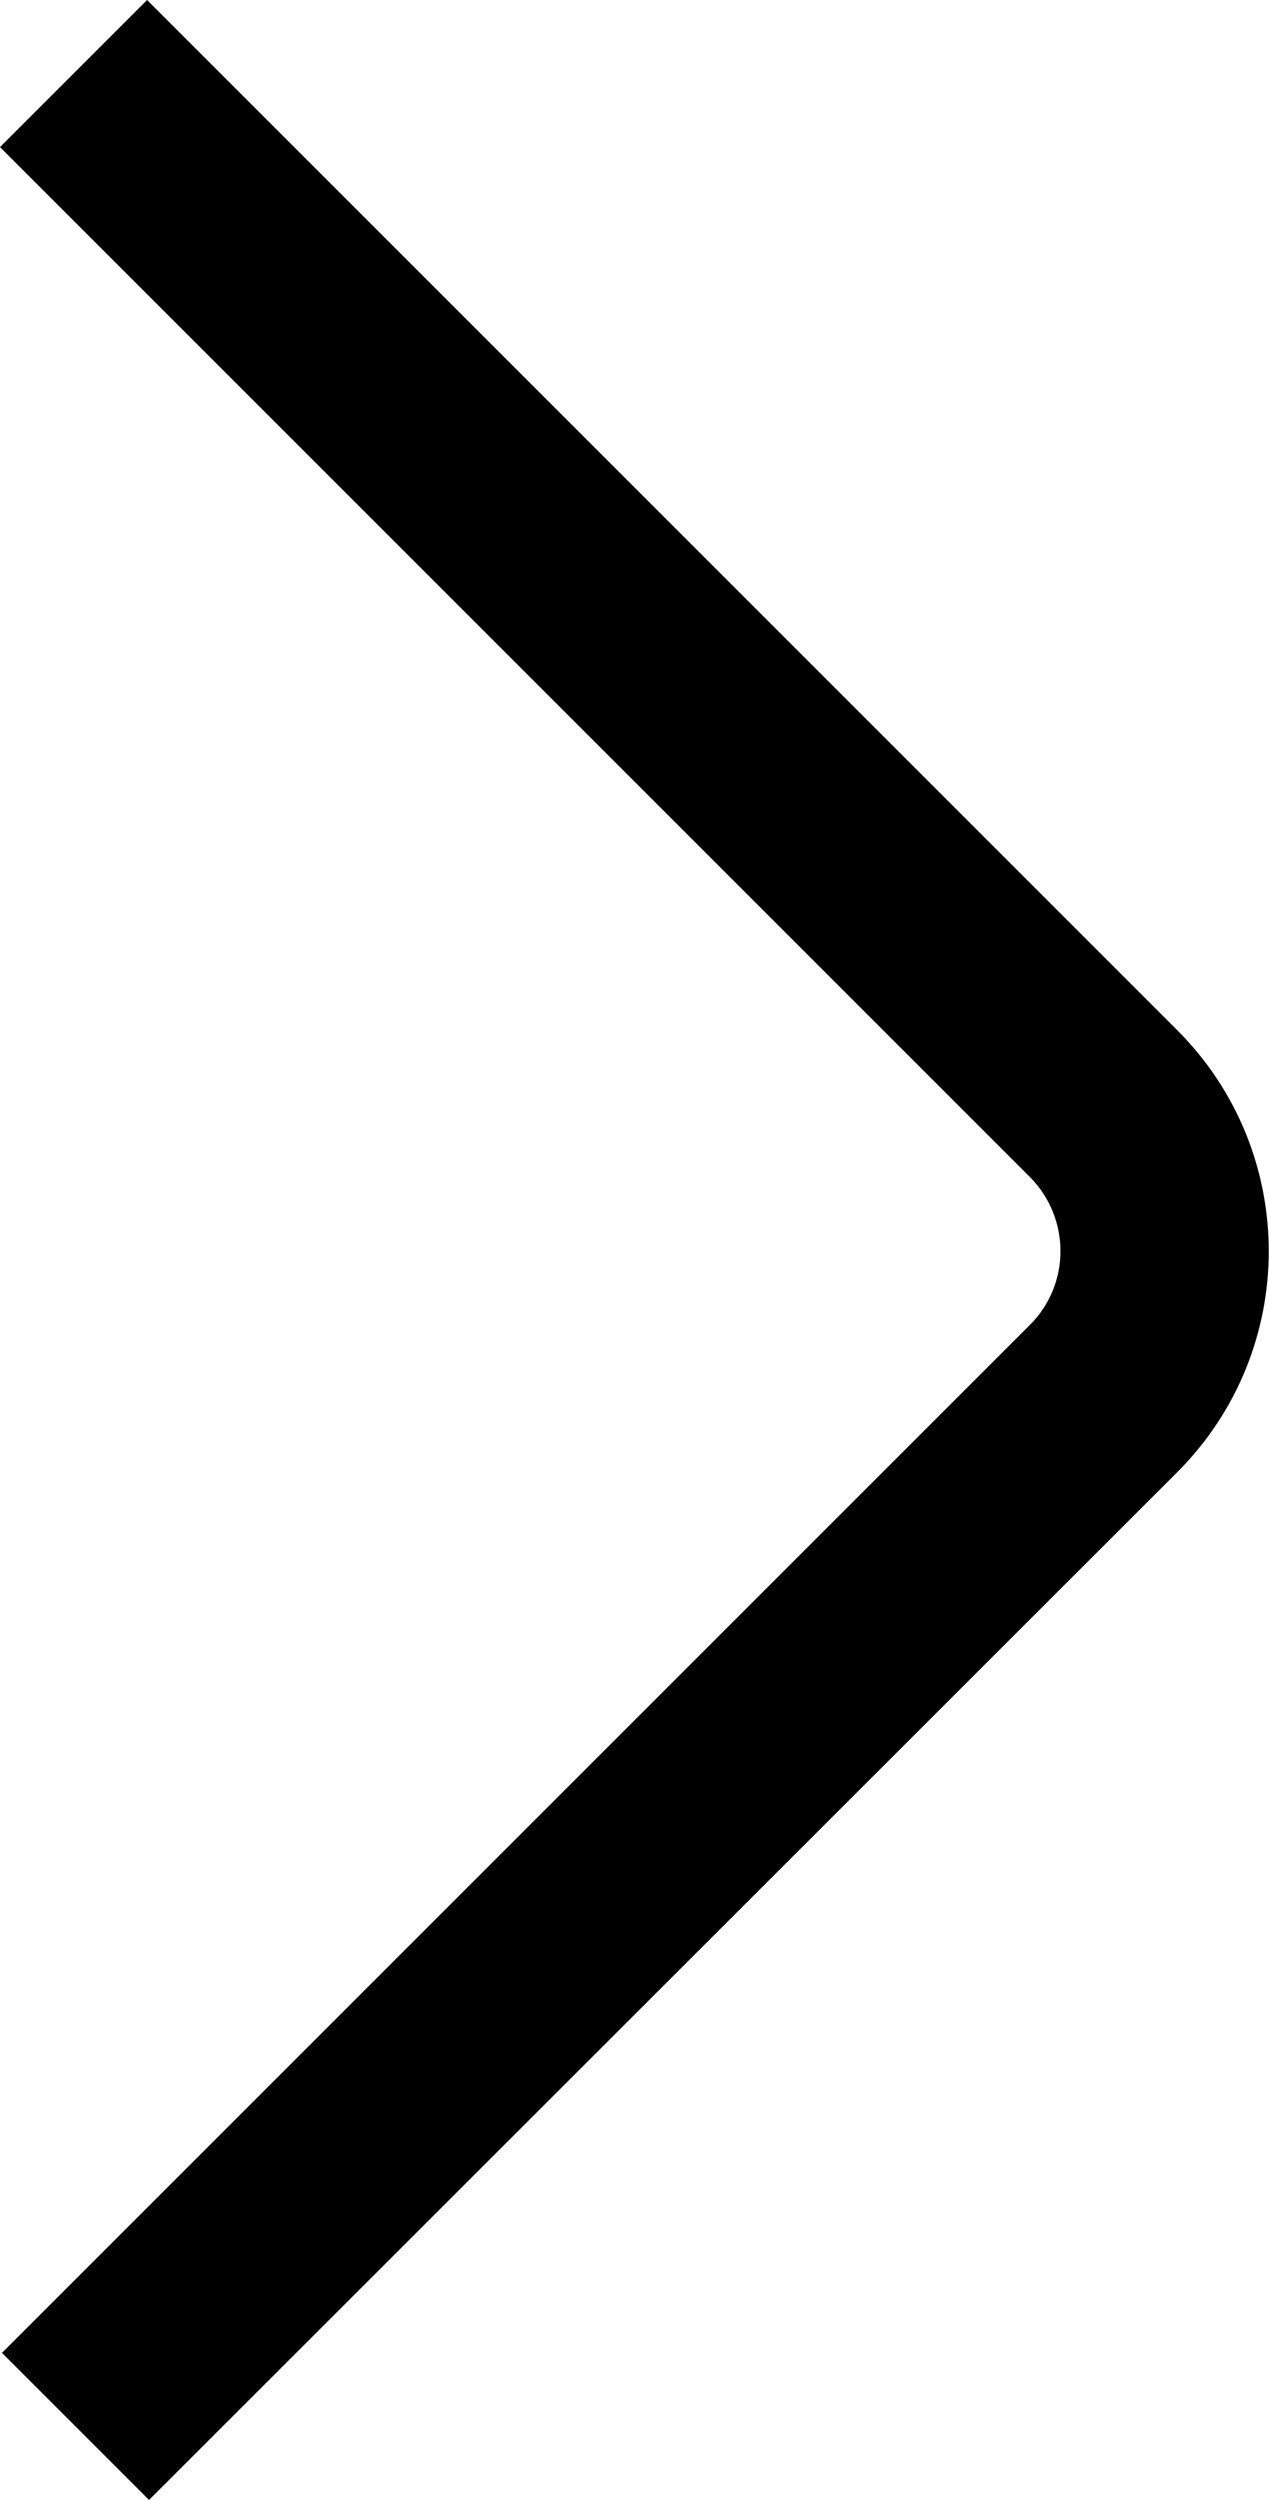 <?xml version="1.0" encoding="utf-8"?>
<!-- Generator: Adobe Illustrator 23.1.0, SVG Export Plug-In . SVG Version: 6.00 Build 0)  -->
<svg version="1.1" id="Слой_1" xmlns="http://www.w3.org/2000/svg" xmlns:xlink="http://www.w3.org/1999/xlink" x="0px" y="0px"
	 viewBox="0 0 259.7 511.6" style="enable-background:new 0 0 259.7 511.6;" xml:space="preserve">
<g id="_01_align_center">
	<path d="M240.9,210.8c25,25,25,65.5,0,90.5L30.5,511.6L0.4,481.5l210.4-210.4c8.3-8.3,8.3-21.8,0-30.2L0,30.1L30.1,0L240.9,210.8z"
		/>
</g>
</svg>

